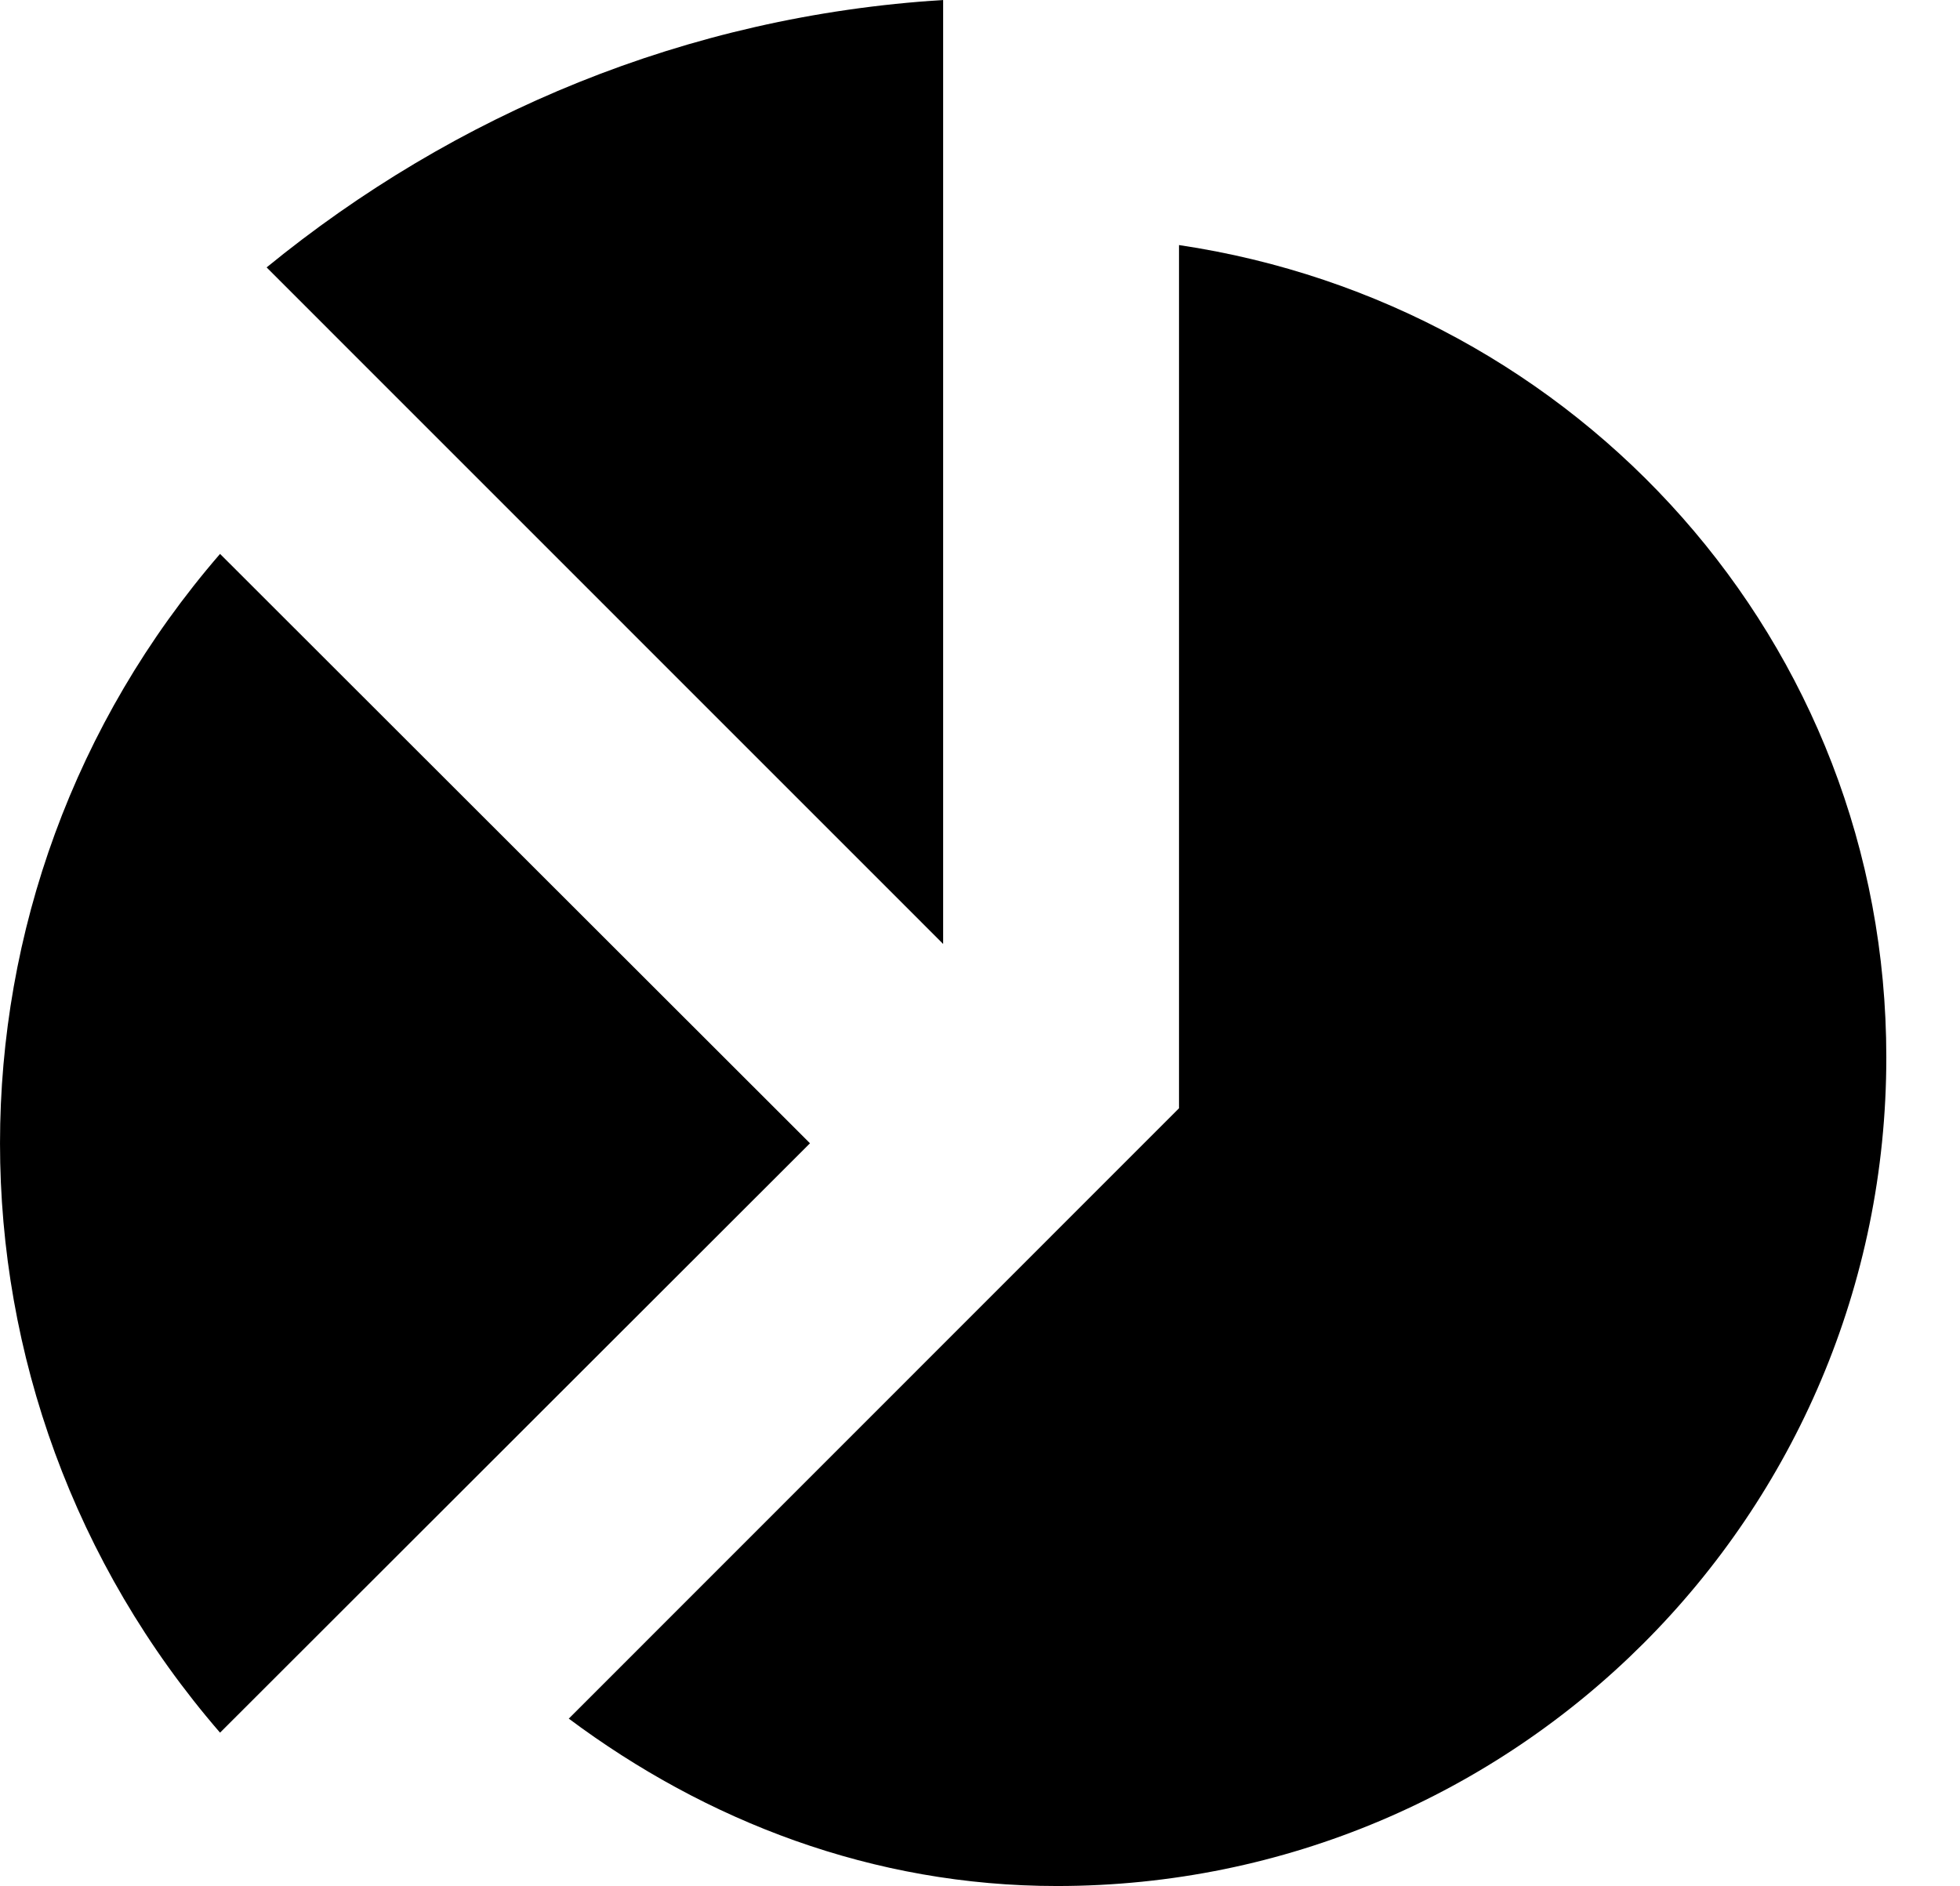 <?xml version="1.0" standalone="no"?><!DOCTYPE svg PUBLIC "-//W3C//DTD SVG 1.1//EN" "http://www.w3.org/Graphics/SVG/1.1/DTD/svg11.dtd"><svg t="1592032447850" class="icon" viewBox="0 0 1064 1024" version="1.1" xmlns="http://www.w3.org/2000/svg" p-id="2121" xmlns:xlink="http://www.w3.org/1999/xlink" width="207.812" height="200"><defs><style type="text/css"></style></defs><path d="M439.712 620.736l-320.256-320c-159.264 184.128-159.264 455.904 0 640L439.712 620.736zM640.032 133.056l0 468.672L308.768 933.12C383.264 988.736 473.76 1024 573.76 1024 822.496 1024 1024 822.752 1024 574.112 1024.032 348.256 856.576 165.248 640.032 133.056zM512 512.512 512 0C372.512 8.64 246.496 62.016 144.736 145.184L512 512.512z" p-id="2122"></path></svg>